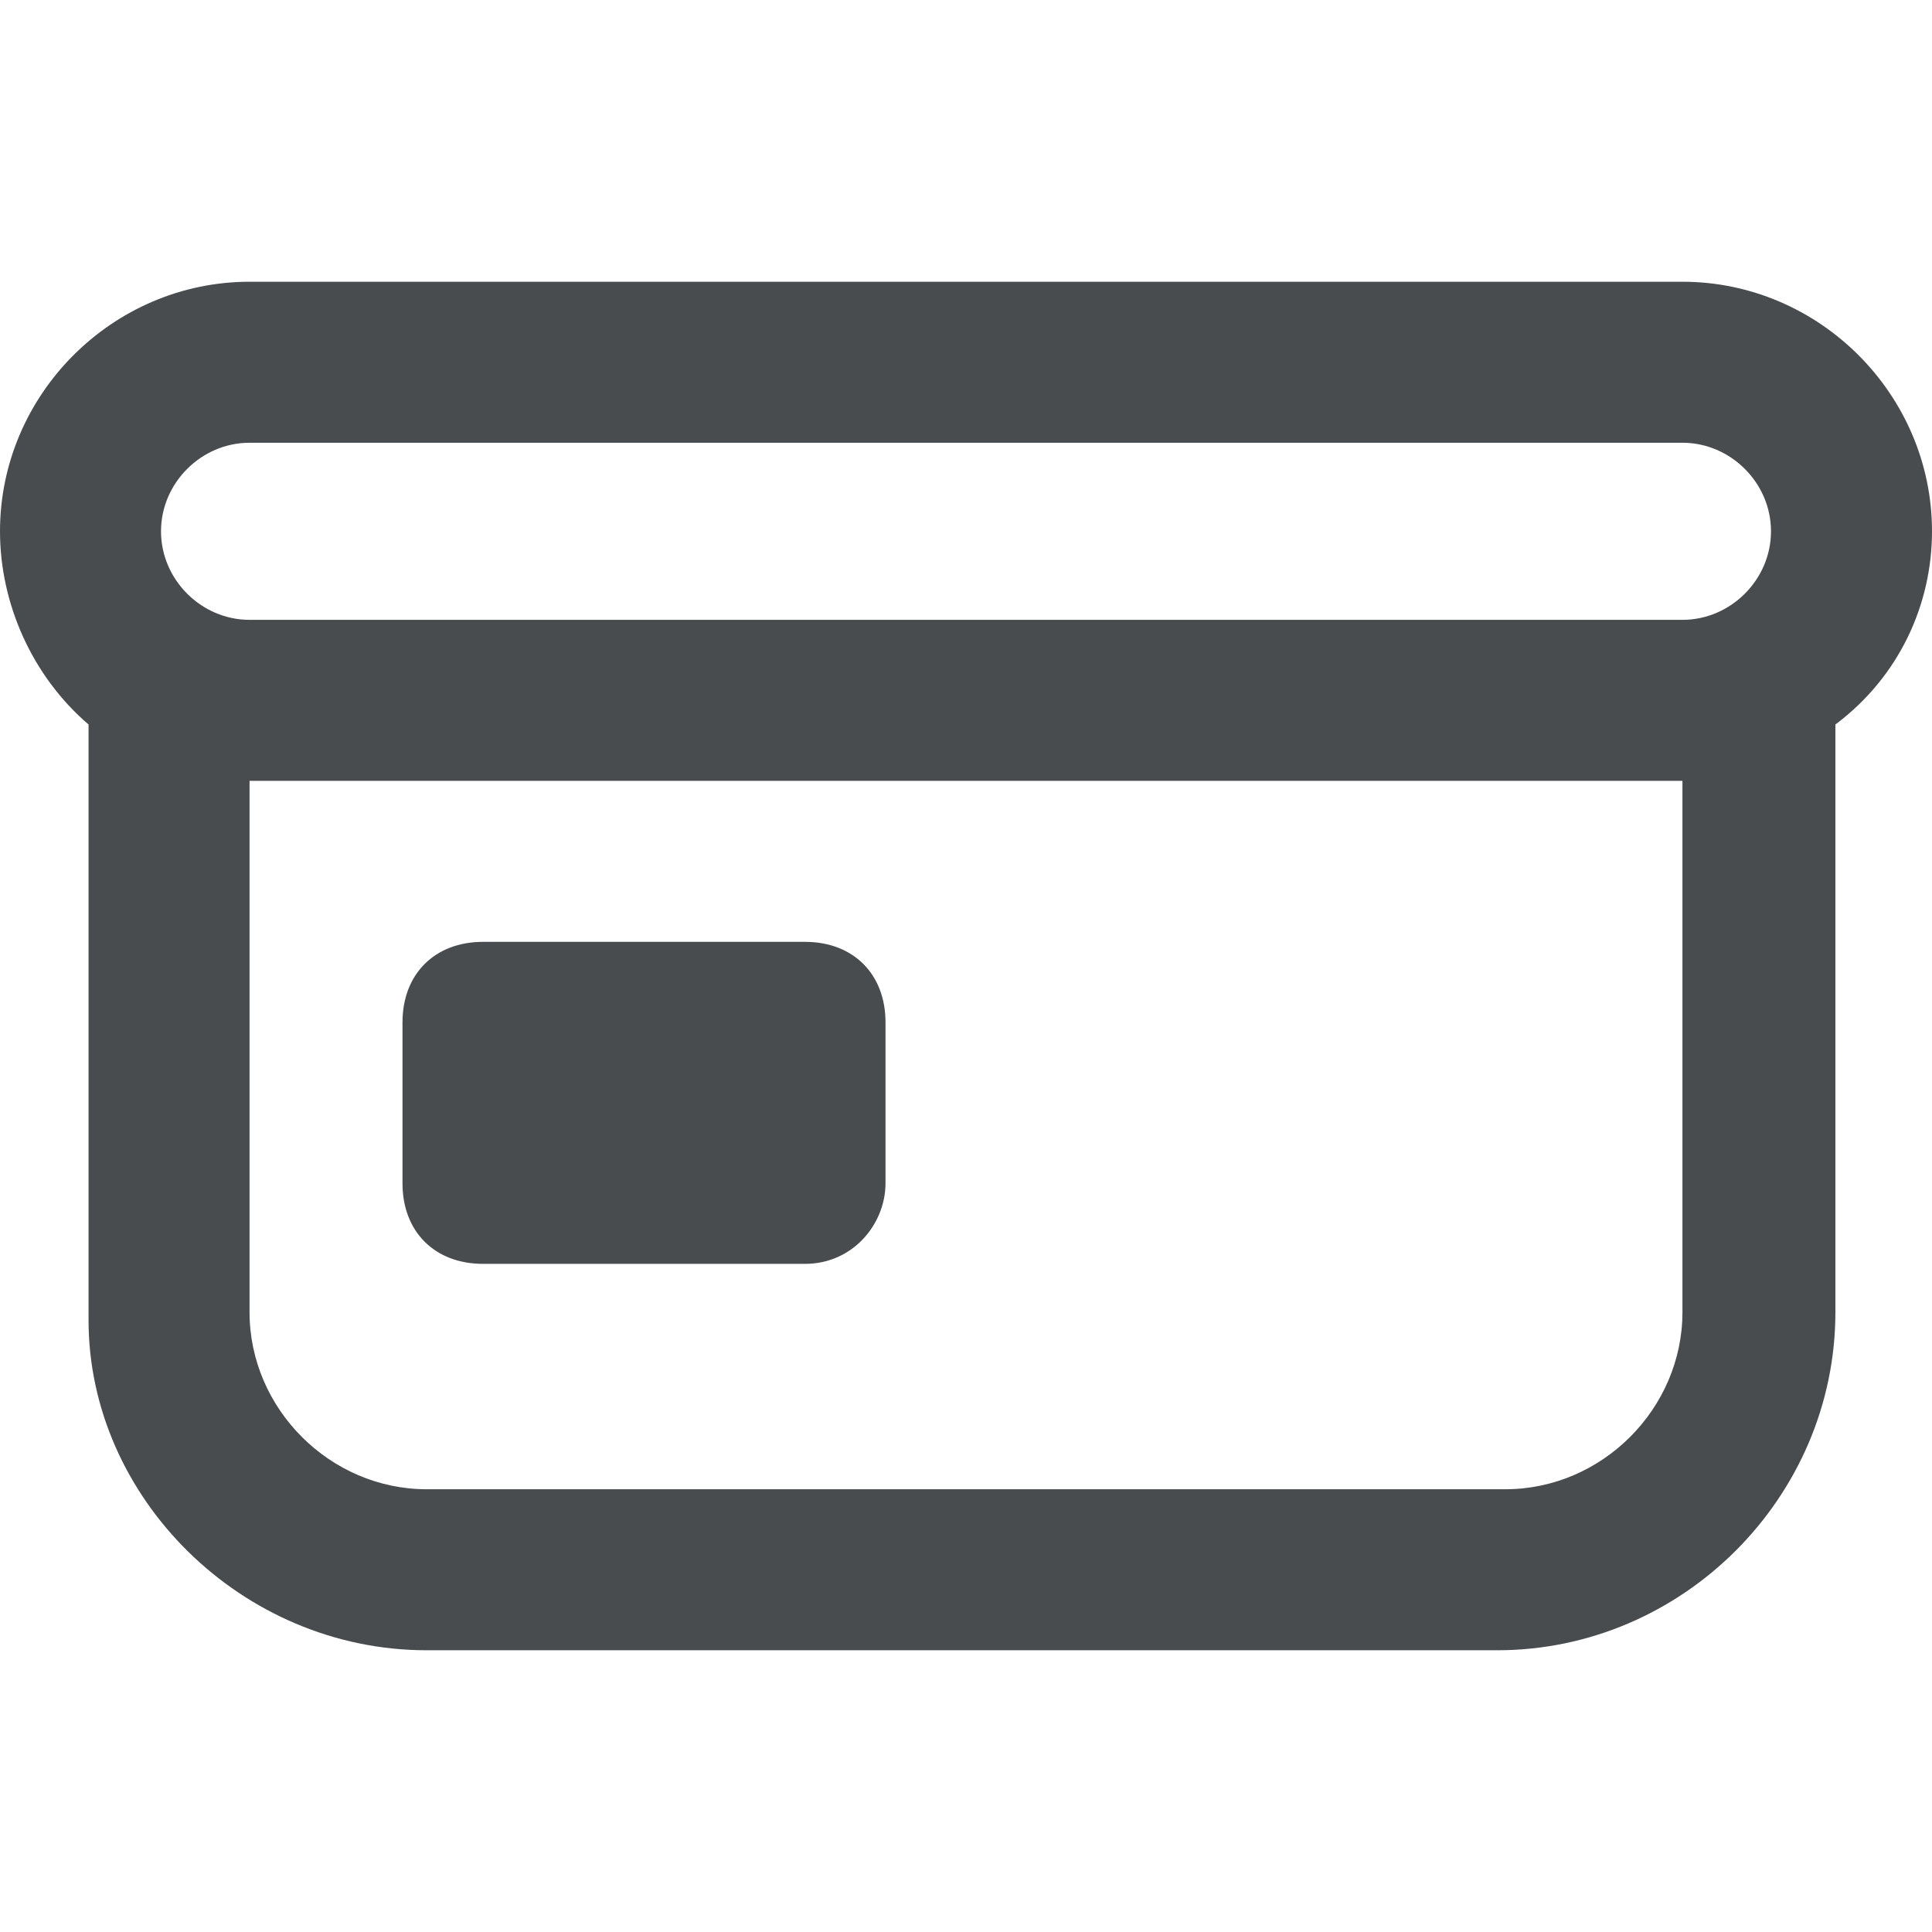 <?xml version="1.0" encoding="UTF-8" standalone="no"?>
<svg
   height="256"
   viewBox="0 0 256 256"
   width="256"
   version="1.1"
   id="svg2"
   sodipodi:docname="icon.svg"
   inkscape:version="1.3.2 (091e20e, 2023-11-25, custom)"
   xmlns:inkscape="http://www.inkscape.org/namespaces/inkscape"
   xmlns:sodipodi="http://sodipodi.sourceforge.net/DTD/sodipodi-0.dtd"
   xmlns="http://www.w3.org/2000/svg"
   xmlns:svg="http://www.w3.org/2000/svg">
  <defs
     id="defs2" />
  <sodipodi:namedview
     id="namedview2"
     pagecolor="#505050"
     bordercolor="#eeeeee"
     borderopacity="1"
     inkscape:showpageshadow="0"
     inkscape:pageopacity="0"
     inkscape:pagecheckerboard="0"
     inkscape:deskcolor="#505050"
     inkscape:zoom="2.1640625"
     inkscape:cx="93.574007"
     inkscape:cy="109.74729"
     inkscape:window-width="1920"
     inkscape:window-height="1027"
     inkscape:window-x="-8"
     inkscape:window-y="100"
     inkscape:window-maximized="1"
     inkscape:current-layer="g2" />
  <g
     fill="#494c4e"
     id="g2">
    <path
       d="M 222.933,37.333 H 33.067 C 14.933,37.333 0,52.267 0,70.4 0,80 4.267,89.6 11.733,96 V 174.933 C 11.733,198.4 32,218.667 56.533,218.667 H 198.4 c 24.533,0 44.8,-20.267 44.8,-44.8 V 96 C 251.733,89.6 256,80 256,70.4 256,52.267 241.067,37.333 222.933,37.333 Z m 0,136.533 c 0,12.8 -10.667,23.467 -23.467,23.467 H 56.533 c -12.8,0 -23.467,-10.667 -23.467,-23.467 V 103.467 H 222.933 Z m 0,-91.733 H 33.067 c -6.4,0 -11.733,-5.333 -11.733,-11.733 0,-6.4 5.333,-11.733 11.733,-11.733 H 222.933 c 6.4,0 11.733,5.333 11.733,11.733 0,6.4 -5.333,11.733 -11.733,11.733 z"
       id="path1"
       style="stroke-width:10.667" />
    <path
       d="M 106.667,167.467 H 64 C 57.6,167.467 53.333,163.2 53.333,156.8 V 135.467 C 53.333,129.067 57.6,124.8 64,124.8 h 42.667 c 6.4,0 10.667,4.267 10.667,10.667 V 156.8 c 0,5.333 -4.267,10.667 -10.667,10.667 z"
       id="path2"
       style="stroke-width:10.667" />
  </g>
</svg>
